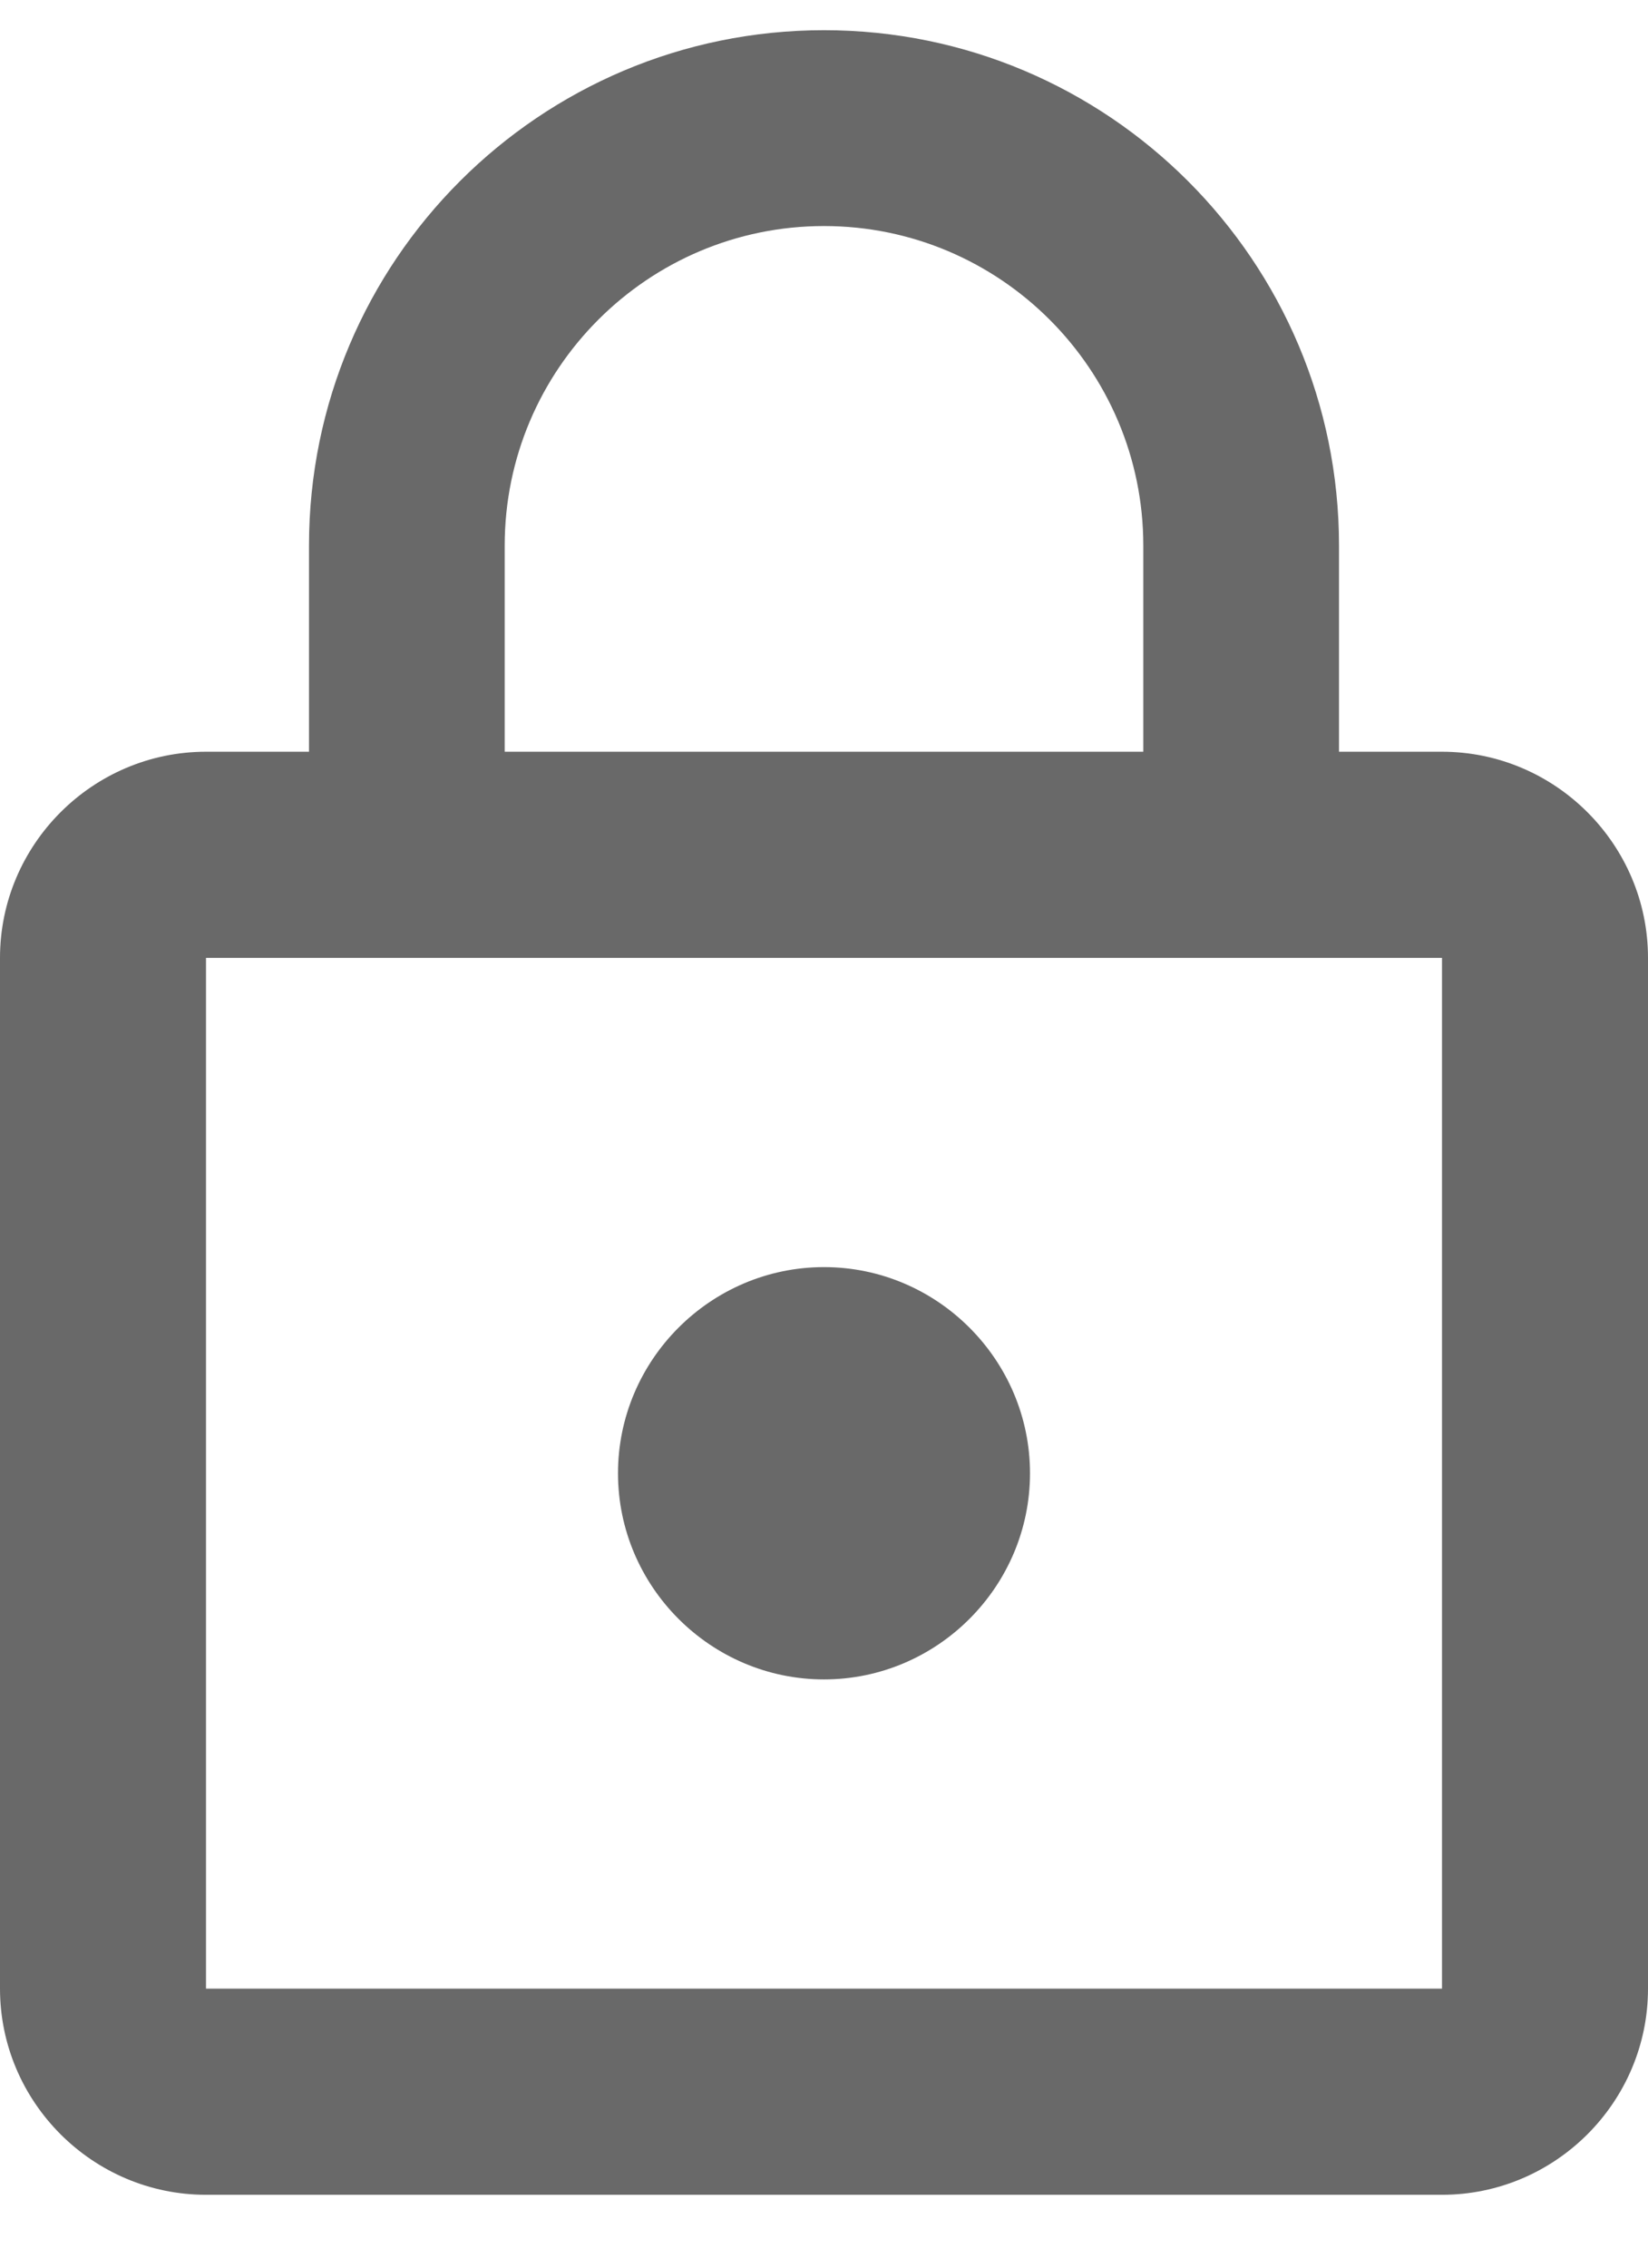 <svg width="16" height="22" viewBox="0 0 16 22" fill="none" xmlns="http://www.w3.org/2000/svg">
<path d="M8 16.293C9.1 16.293 10 15.393 10 14.293C10 13.193 9.1 12.293 8 12.293C6.9 12.293 6 13.193 6 14.293C6 15.393 6.9 16.293 8 16.293ZM14 7.293H13V5.293C13 2.533 10.76 0.293 8 0.293C5.24 0.293 3 2.533 3 5.293V7.293H2C0.9 7.293 0 8.193 0 9.293V19.293C0 20.393 0.9 21.293 2 21.293H14C15.1 21.293 16 20.393 16 19.293V9.293C16 8.193 15.1 7.293 14 7.293ZM4.9 5.293C4.9 3.583 6.29 2.193 8 2.193C9.71 2.193 11.1 3.583 11.1 5.293V7.293H4.9V5.293ZM14 19.293H2V9.293H14V19.293Z" fill="#696969"/>
</svg>
